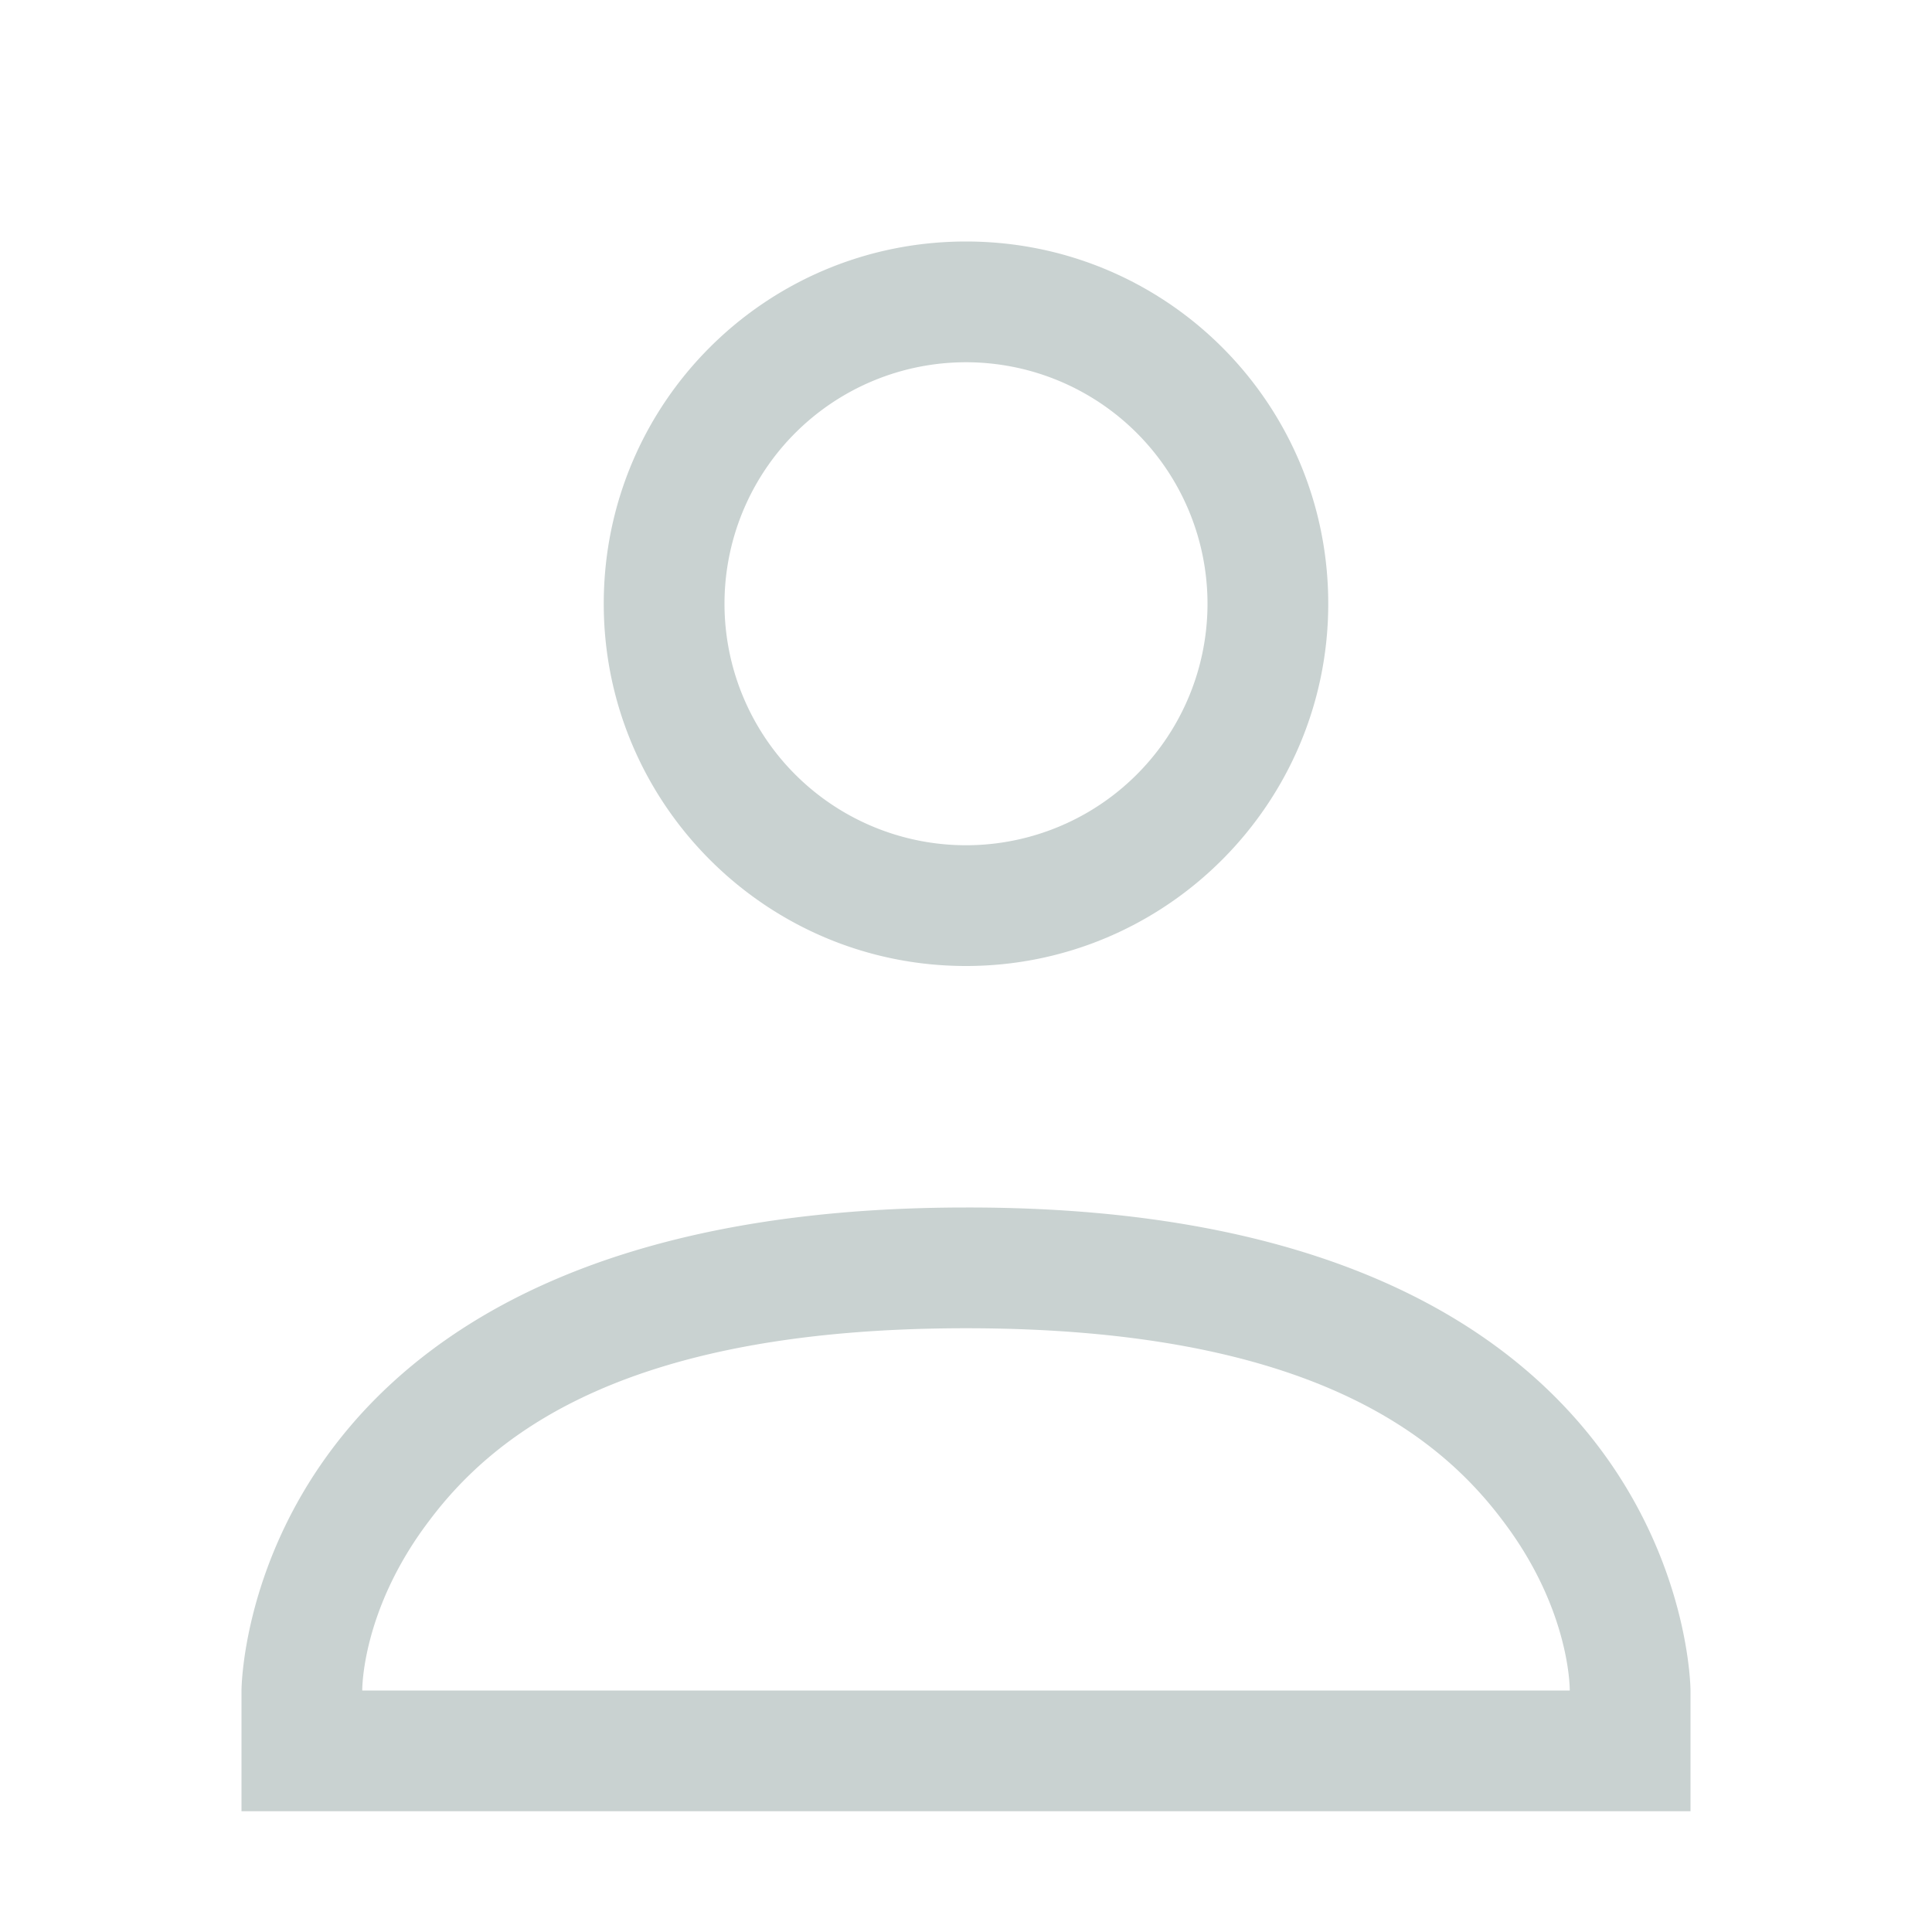 <svg xmlns="http://www.w3.org/2000/svg" width="16" height="16" version="1.1">
 <path style="opacity:.35;fill:#647e7c" d="M 8,2 C 6.34,2 5,3.34 5,5 5,6.65 6.34,8 8,8 9.66,8 11,6.65 11,5 11,3.34 9.66,2 8,2 Z M 8,3 A 2,2 0 0 1 10,5 2,2 0 0 1 8,7 2,2 0 0 1 6,5 2,2 0 0 1 8,3 Z M 8,10 C 2,10 2,14 2,14 V 15 H 14 V 14 C 14,14 14,9.99 8,10 Z M 8,11 C 10.78,11 11.89,11.85 12.45,12.6 13.01,13.34 13,14 13,14 H 3 C 3,14 2.99,13.34 3.55,12.6 4.11,11.85 5.22,11 8,11 Z"/>
</svg>
